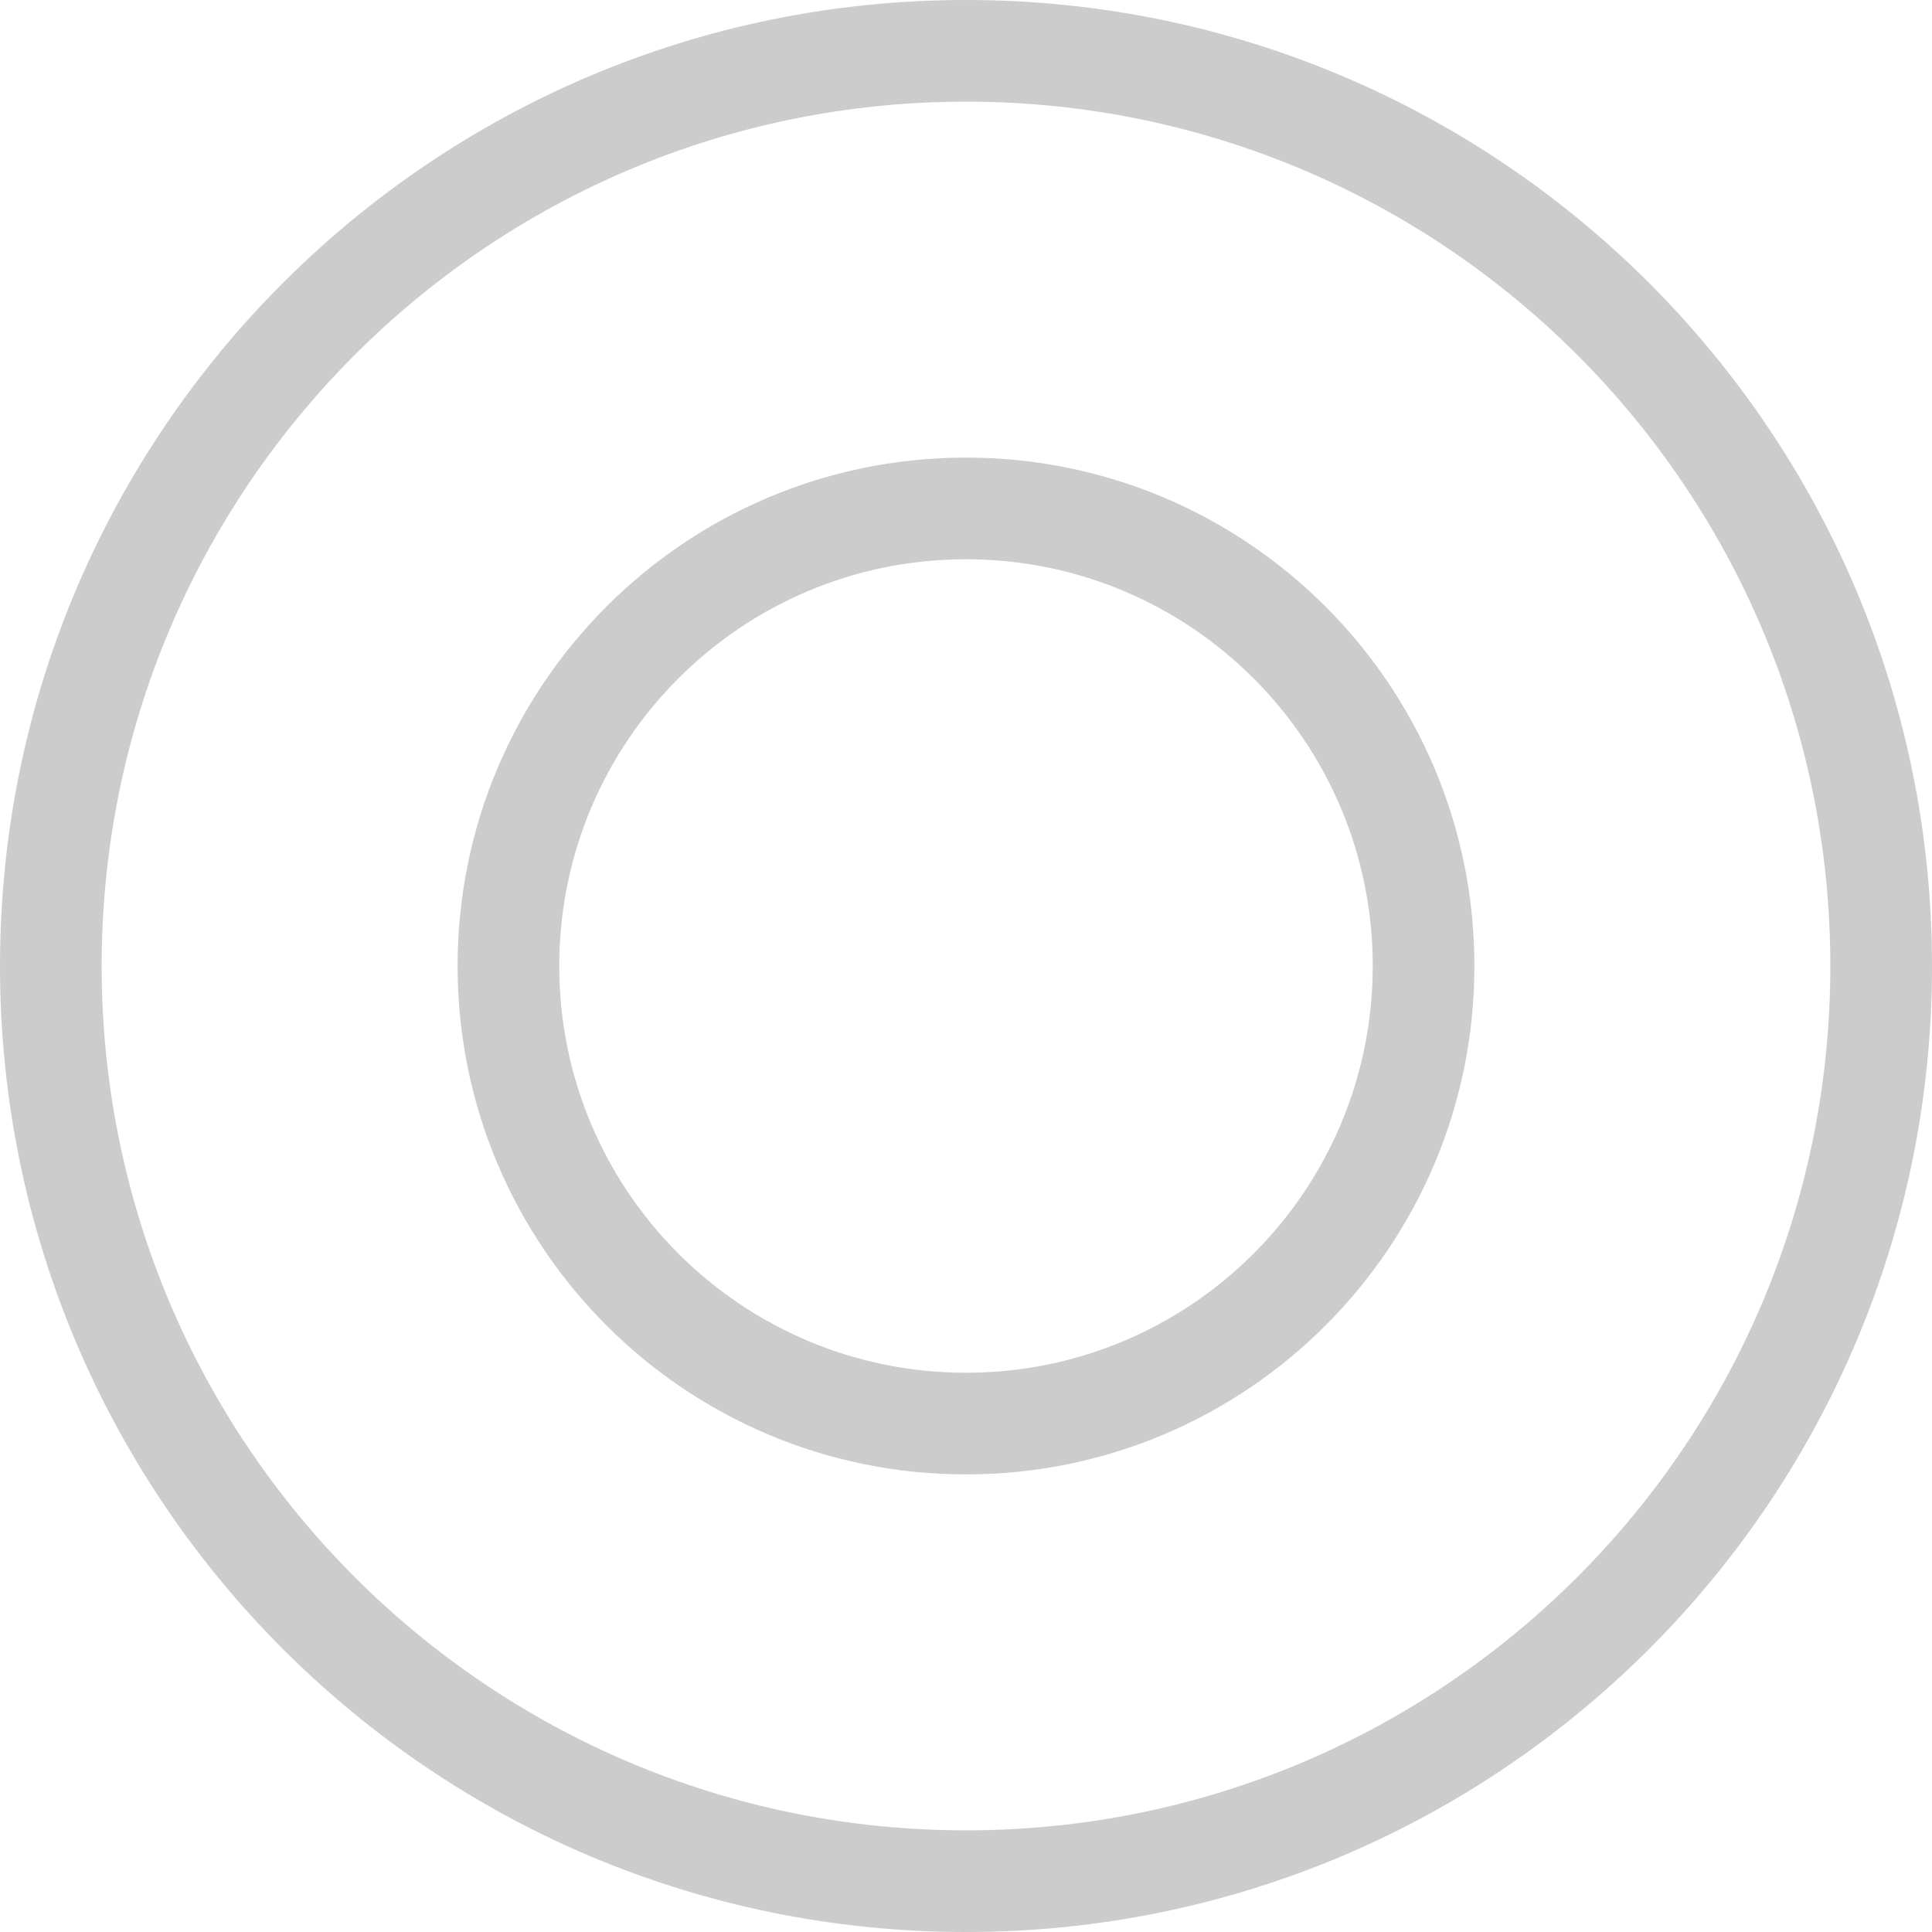 <?xml version="1.0" encoding="UTF-8"?>
<svg width="34px" height="34px" viewBox="0 0 34 34" version="1.1" xmlns="http://www.w3.org/2000/svg" xmlns:xlink="http://www.w3.org/1999/xlink">
    <!-- Generator: Sketch 55.2 (78181) - https://sketchapp.com -->
    <title>icon_win_ccc</title>
    <desc>Created with Sketch.</desc>
    <g id="icon_win_ccc" stroke="none" stroke-width="1" fill="none" fill-rule="evenodd">
        <g id="icon/浮窗" fill="#CCCCCC">
            <path d="M17,34 C7.611,34 0,26.389 0,17 C0,7.611 7.611,0 17,0 C26.389,0 34,7.611 34,17 C34,26.389 26.389,34 17,34 Z M17,32.211 C25.401,32.211 32.211,25.401 32.211,17 C32.211,8.599 25.401,1.789 17,1.789 C8.599,1.789 1.789,8.599 1.789,17 C1.789,25.401 8.599,32.211 17,32.211 Z M17,25.947 C12.059,25.947 8.053,21.941 8.053,17 C8.053,12.059 12.059,8.053 17,8.053 C21.941,8.053 25.947,12.059 25.947,17 C25.947,21.941 21.941,25.947 17,25.947 Z M17,24.158 C20.953,24.158 24.158,20.953 24.158,17 C24.158,13.047 20.953,9.842 17,9.842 C13.047,9.842 9.842,13.047 9.842,17 C9.842,20.953 13.047,24.158 17,24.158 Z" id="形状结合"></path>
        </g>
    </g>
</svg>